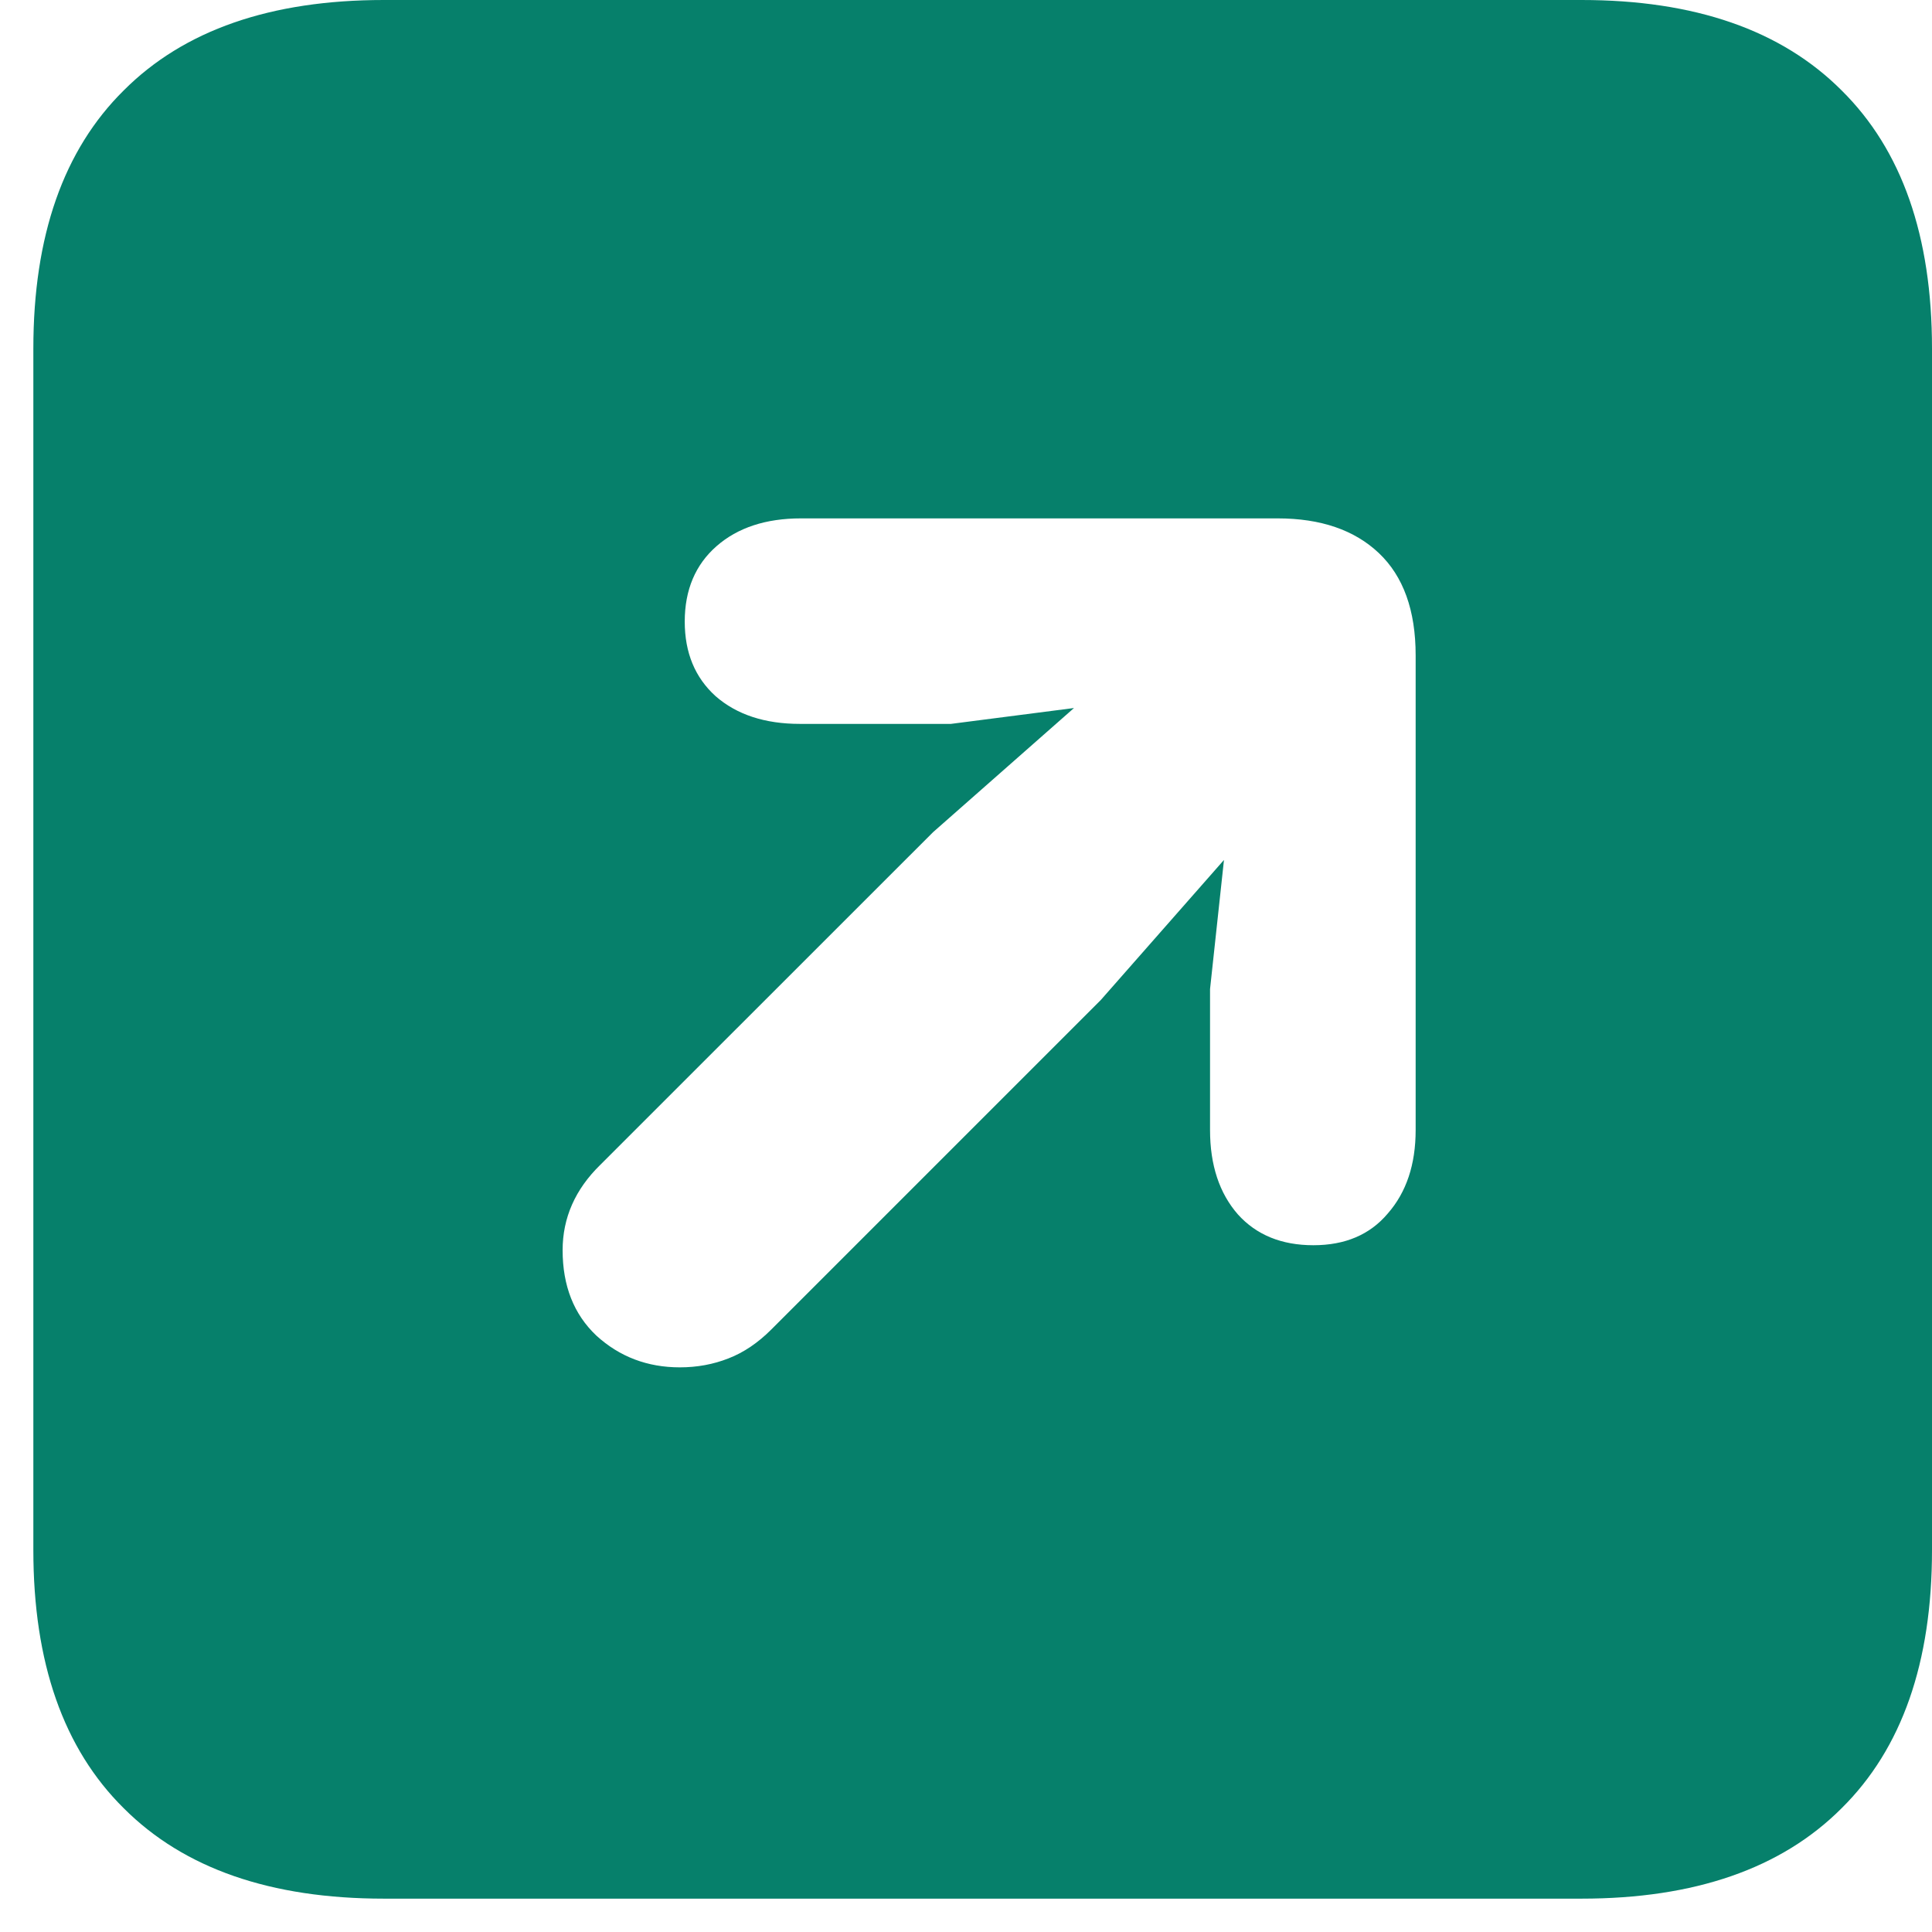 <svg width="19" height="19" viewBox="0 0 19 19" fill="none" xmlns="http://www.w3.org/2000/svg">
<path d="M3.775 18.672C2.662 18.672 1.809 18.376 1.217 17.783C0.624 17.197 0.328 16.351 0.328 15.244V3.428C0.328 2.321 0.624 1.475 1.217 0.889C1.809 0.296 2.662 0 3.775 0H15.553C16.666 0 17.519 0.296 18.111 0.889C18.704 1.475 19 2.321 19 3.428V15.244C19 16.351 18.704 17.197 18.111 17.783C17.519 18.376 16.666 18.672 15.553 18.672H3.775ZM12.916 12.246C13.229 12.246 13.473 12.142 13.648 11.934C13.831 11.725 13.922 11.452 13.922 11.113V6.445C13.922 6.003 13.801 5.667 13.56 5.439C13.32 5.212 12.988 5.098 12.565 5.098H7.877C7.532 5.098 7.255 5.189 7.047 5.371C6.839 5.553 6.734 5.801 6.734 6.113C6.734 6.419 6.835 6.663 7.037 6.846C7.245 7.028 7.522 7.119 7.867 7.119H9.352L10.562 6.963L9.176 8.184L5.904 11.455C5.657 11.696 5.533 11.976 5.533 12.295C5.533 12.646 5.644 12.926 5.865 13.135C6.093 13.343 6.367 13.447 6.686 13.447C6.855 13.447 7.014 13.418 7.164 13.359C7.314 13.301 7.454 13.206 7.584 13.076L10.826 9.834L12.037 8.457L11.9 9.727V11.113C11.9 11.458 11.992 11.735 12.174 11.943C12.356 12.145 12.604 12.246 12.916 12.246Z" fill="#06806B"/>
</svg>
